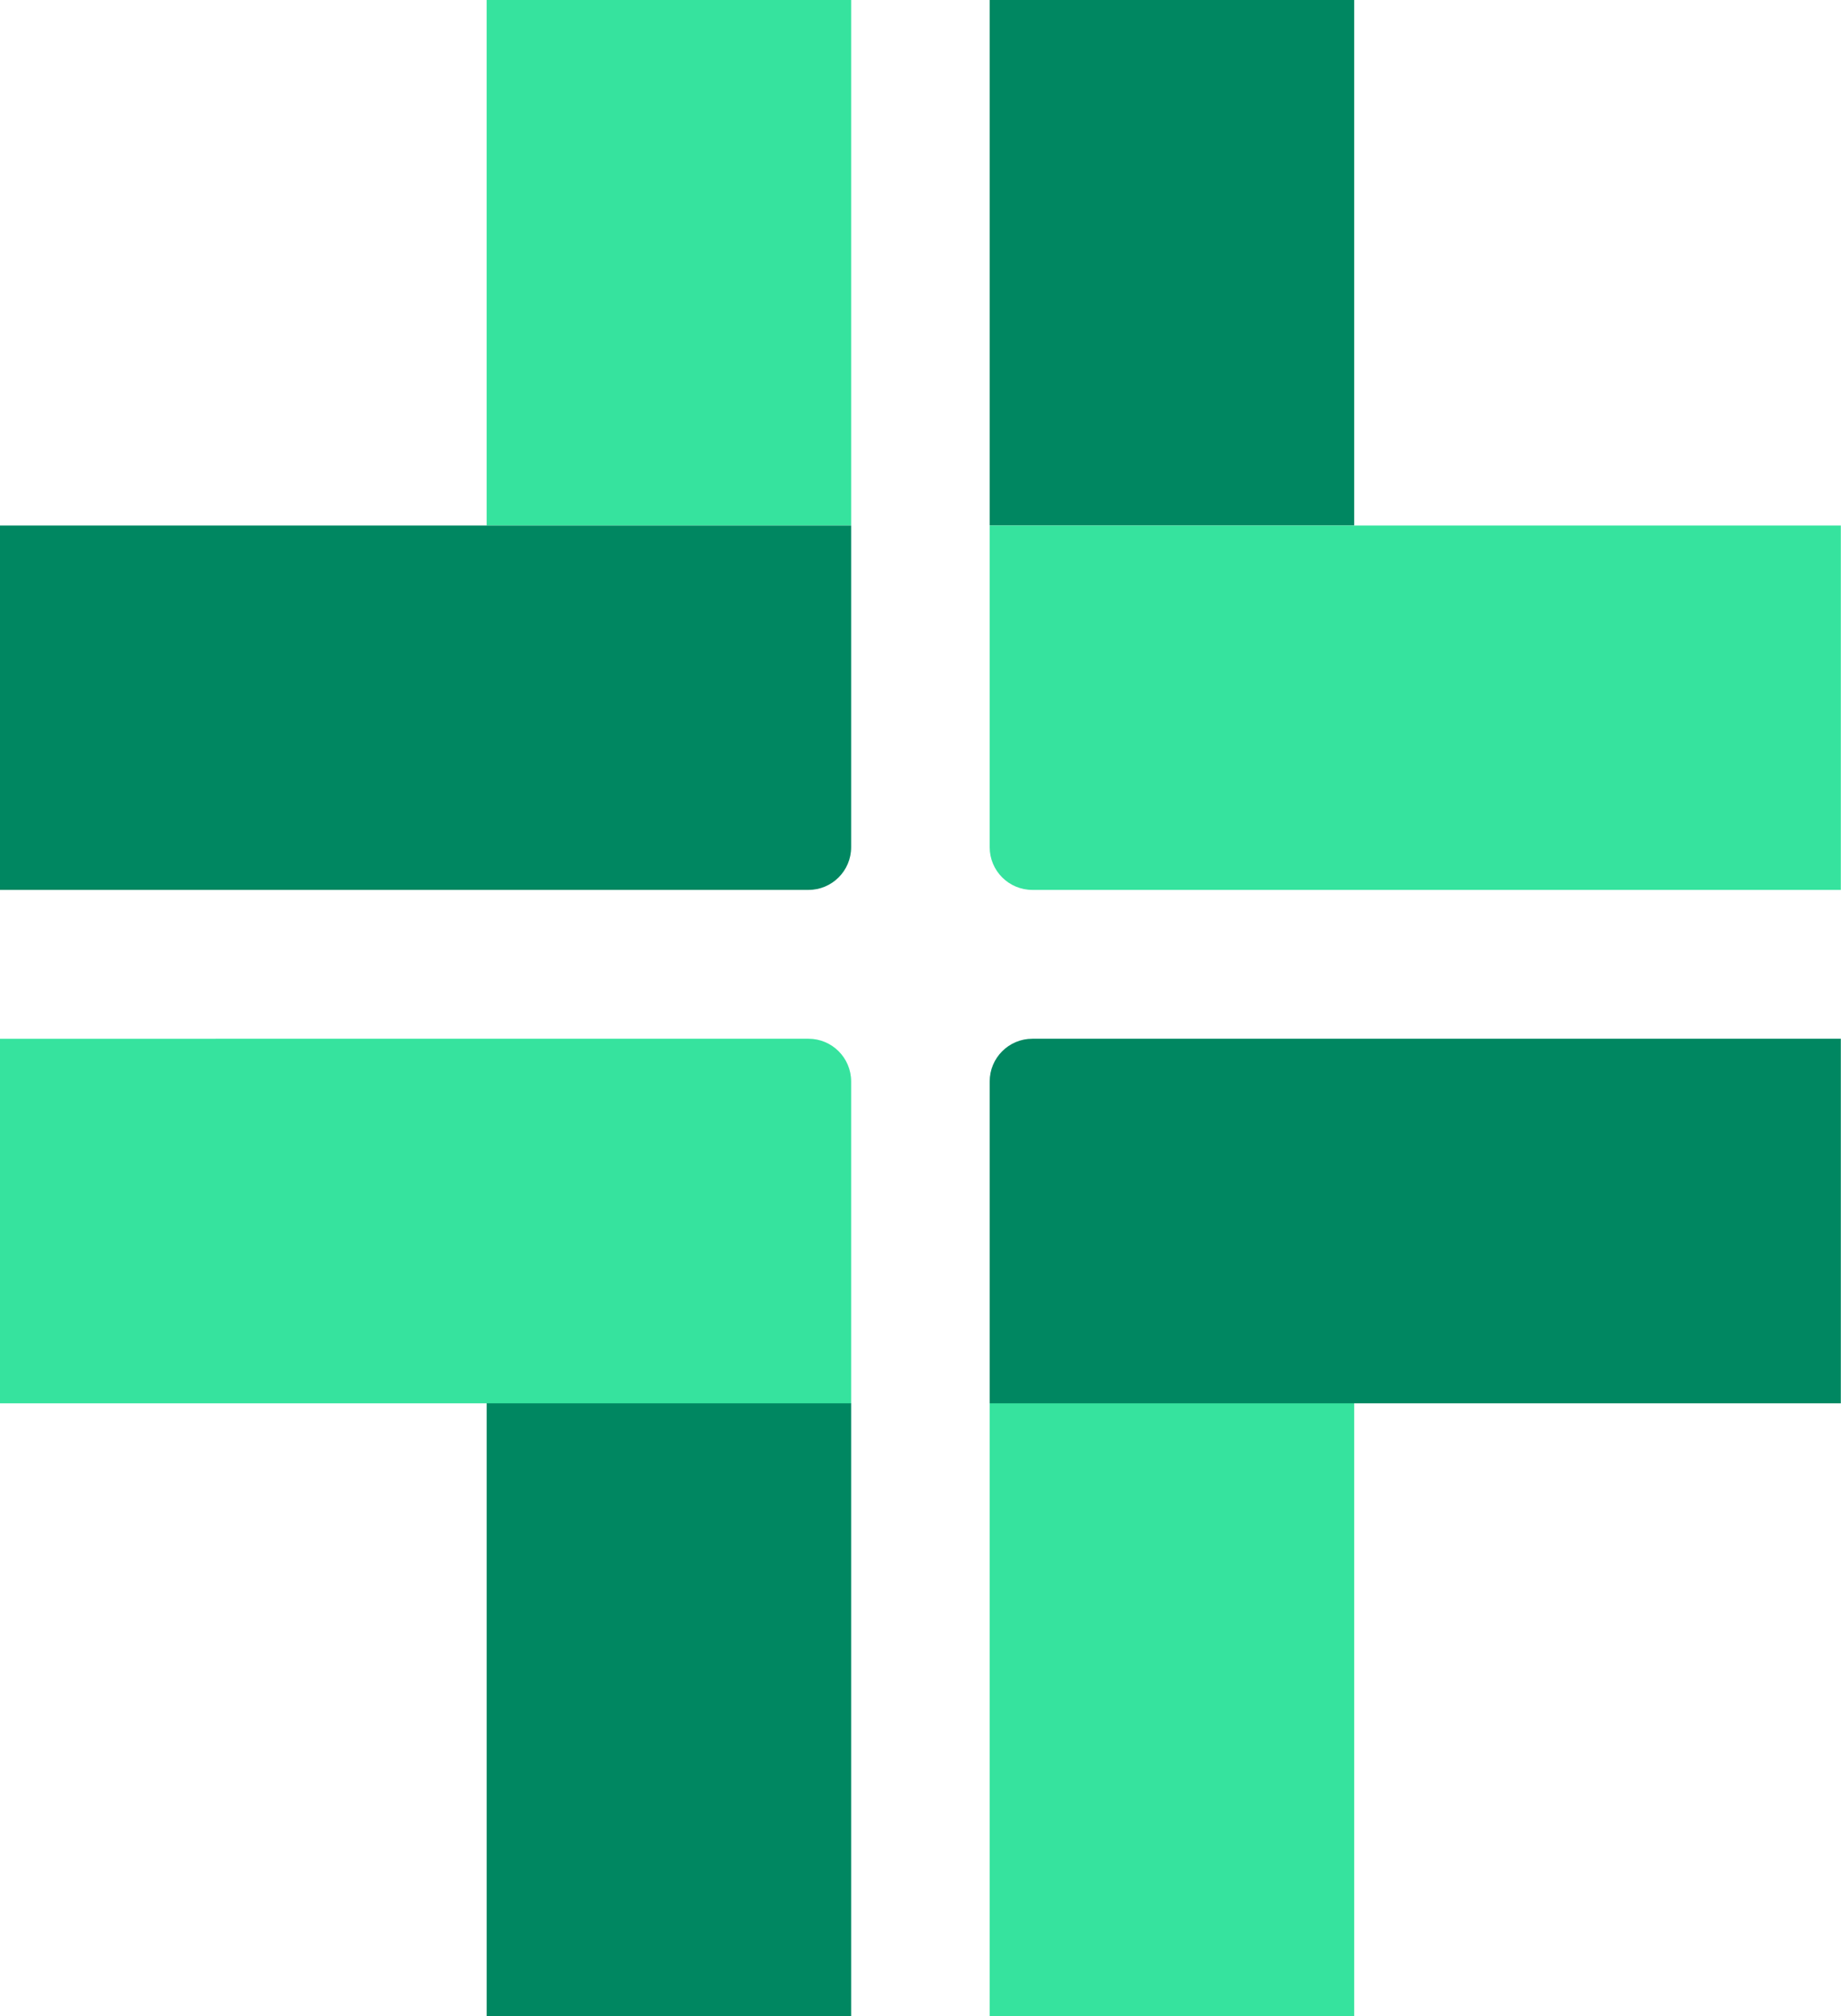 <?xml version="1.0" encoding="UTF-8"?>
<svg id="Layer_2" data-name="Layer 2" xmlns="http://www.w3.org/2000/svg" viewBox="0 0 107.89 118.13">
  <defs>
    <style>
      .cls-1, .cls-2 {
        fill: #008761;
      }

      .cls-2, .cls-3 {
        fill-rule: evenodd;
      }

      .cls-4, .cls-3 {
        fill: #36e39e;
      }
    </style>
  </defs>
  <g id="IDV_HealClinic" data-name="IDV HealClinic">
    <g id="Icon">
      <g>
        <rect class="cls-1" x="58" width="21.36" height="30.79"/>
        <rect class="cls-4" x="58" y="82.21" width="21.36" height="35.93"/>
        <path class="cls-3" d="M58,30.79v18.85c0,1.38,1.12,2.5,2.5,2.5h47.38V30.79H58Z"/>
        <path class="cls-2" d="M58,82.21v-18.85c0-1.38,1.12-2.5,2.5-2.5h47.38v21.36H58Z"/>
      </g>
      <g>
        <rect class="cls-4" x="28.52" y="0" width="21.36" height="30.79"/>
        <rect class="cls-1" x="28.52" y="82.21" width="21.36" height="35.93"/>
        <path class="cls-2" d="M49.88,30.79v18.85c0,1.38-1.12,2.5-2.5,2.5H0V30.79H49.88Z"/>
        <path class="cls-3" d="M49.88,82.21v-18.85c0-1.38-1.12-2.5-2.5-2.5H0s0,21.36,0,21.36H49.88Z"/>
      </g>
    </g>
  </g>
</svg>